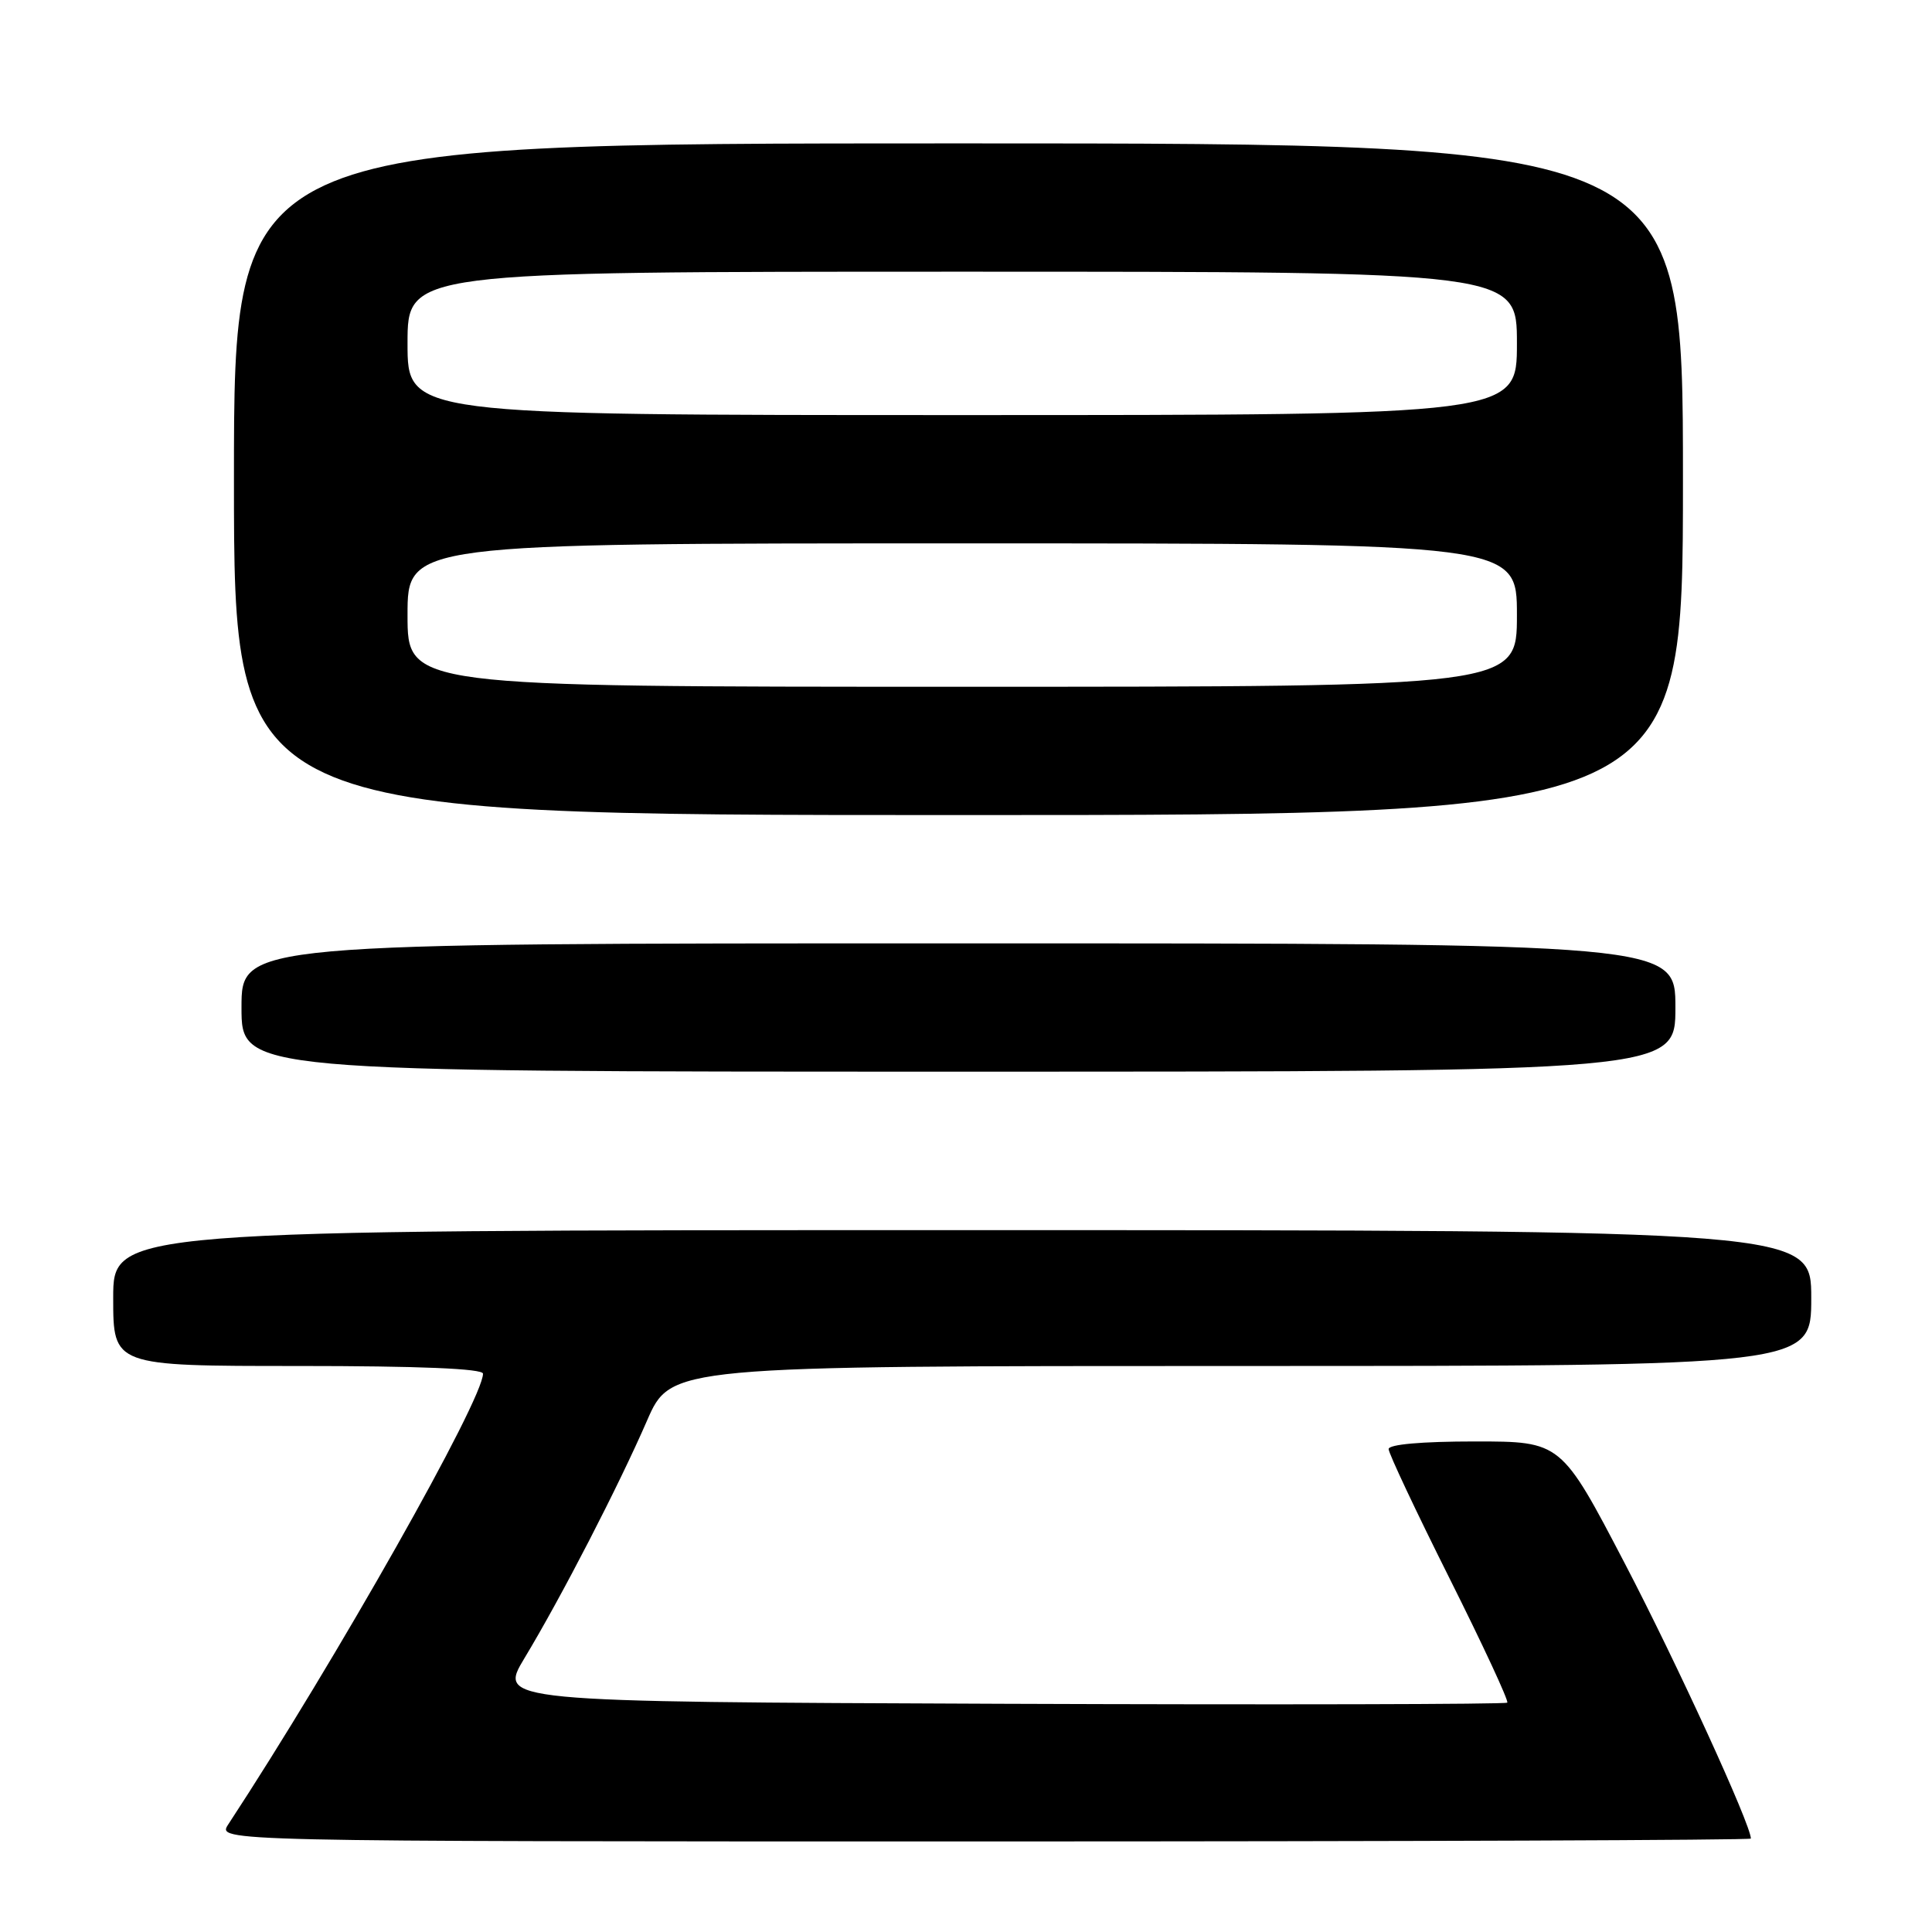<?xml version="1.0" encoding="UTF-8" standalone="no"?>
<!DOCTYPE svg PUBLIC "-//W3C//DTD SVG 1.1//EN" "http://www.w3.org/Graphics/SVG/1.1/DTD/svg11.dtd" >
<svg xmlns="http://www.w3.org/2000/svg" xmlns:xlink="http://www.w3.org/1999/xlink" version="1.1" viewBox="0 0 256 256">
 <g >
 <path fill="currentColor"
d=" M 232.00 243.62 C 232.00 241.79 222.18 220.36 215.34 207.25 C 206.86 191.00 206.86 191.00 195.43 191.00 C 188.39 191.00 184.00 191.39 184.00 192.01 C 184.00 192.57 187.63 200.27 192.06 209.12 C 196.49 217.97 199.94 225.39 199.72 225.61 C 199.50 225.83 169.32 225.90 132.67 225.76 C 66.01 225.50 66.01 225.50 69.51 219.69 C 74.39 211.60 81.98 196.88 85.73 188.25 C 88.89 181.00 88.89 181.00 164.44 181.00 C 240.00 181.00 240.00 181.00 240.00 172.00 C 240.00 163.00 240.00 163.00 127.50 163.00 C 15.00 163.00 15.00 163.00 15.00 172.00 C 15.00 181.00 15.00 181.00 39.50 181.00 C 55.52 181.00 64.00 181.35 64.00 182.02 C 64.00 185.49 44.53 219.95 30.24 241.75 C 28.77 244.00 28.77 244.00 130.38 244.00 C 186.27 244.00 232.00 243.83 232.00 243.62 Z  M 222.00 133.50 C 222.00 125.00 222.00 125.00 127.00 125.00 C 32.00 125.00 32.00 125.00 32.00 133.50 C 32.00 142.00 32.00 142.00 127.00 142.00 C 222.00 142.00 222.00 142.00 222.00 133.50 Z  M 223.00 63.50 C 223.00 19.00 223.00 19.00 127.00 19.00 C 31.00 19.00 31.00 19.00 31.00 63.50 C 31.00 108.00 31.00 108.00 127.00 108.00 C 223.00 108.00 223.00 108.00 223.00 63.50 Z  M 54.00 81.50 C 54.00 72.00 54.00 72.00 127.50 72.00 C 201.00 72.00 201.00 72.00 201.00 81.50 C 201.00 91.00 201.00 91.00 127.50 91.00 C 54.00 91.00 54.00 91.00 54.00 81.50 Z  M 54.00 45.50 C 54.00 36.00 54.00 36.00 127.50 36.00 C 201.00 36.00 201.00 36.00 201.00 45.50 C 201.00 55.00 201.00 55.00 127.50 55.00 C 54.00 55.00 54.00 55.00 54.00 45.50 Z "/>
</g>
</svg>
